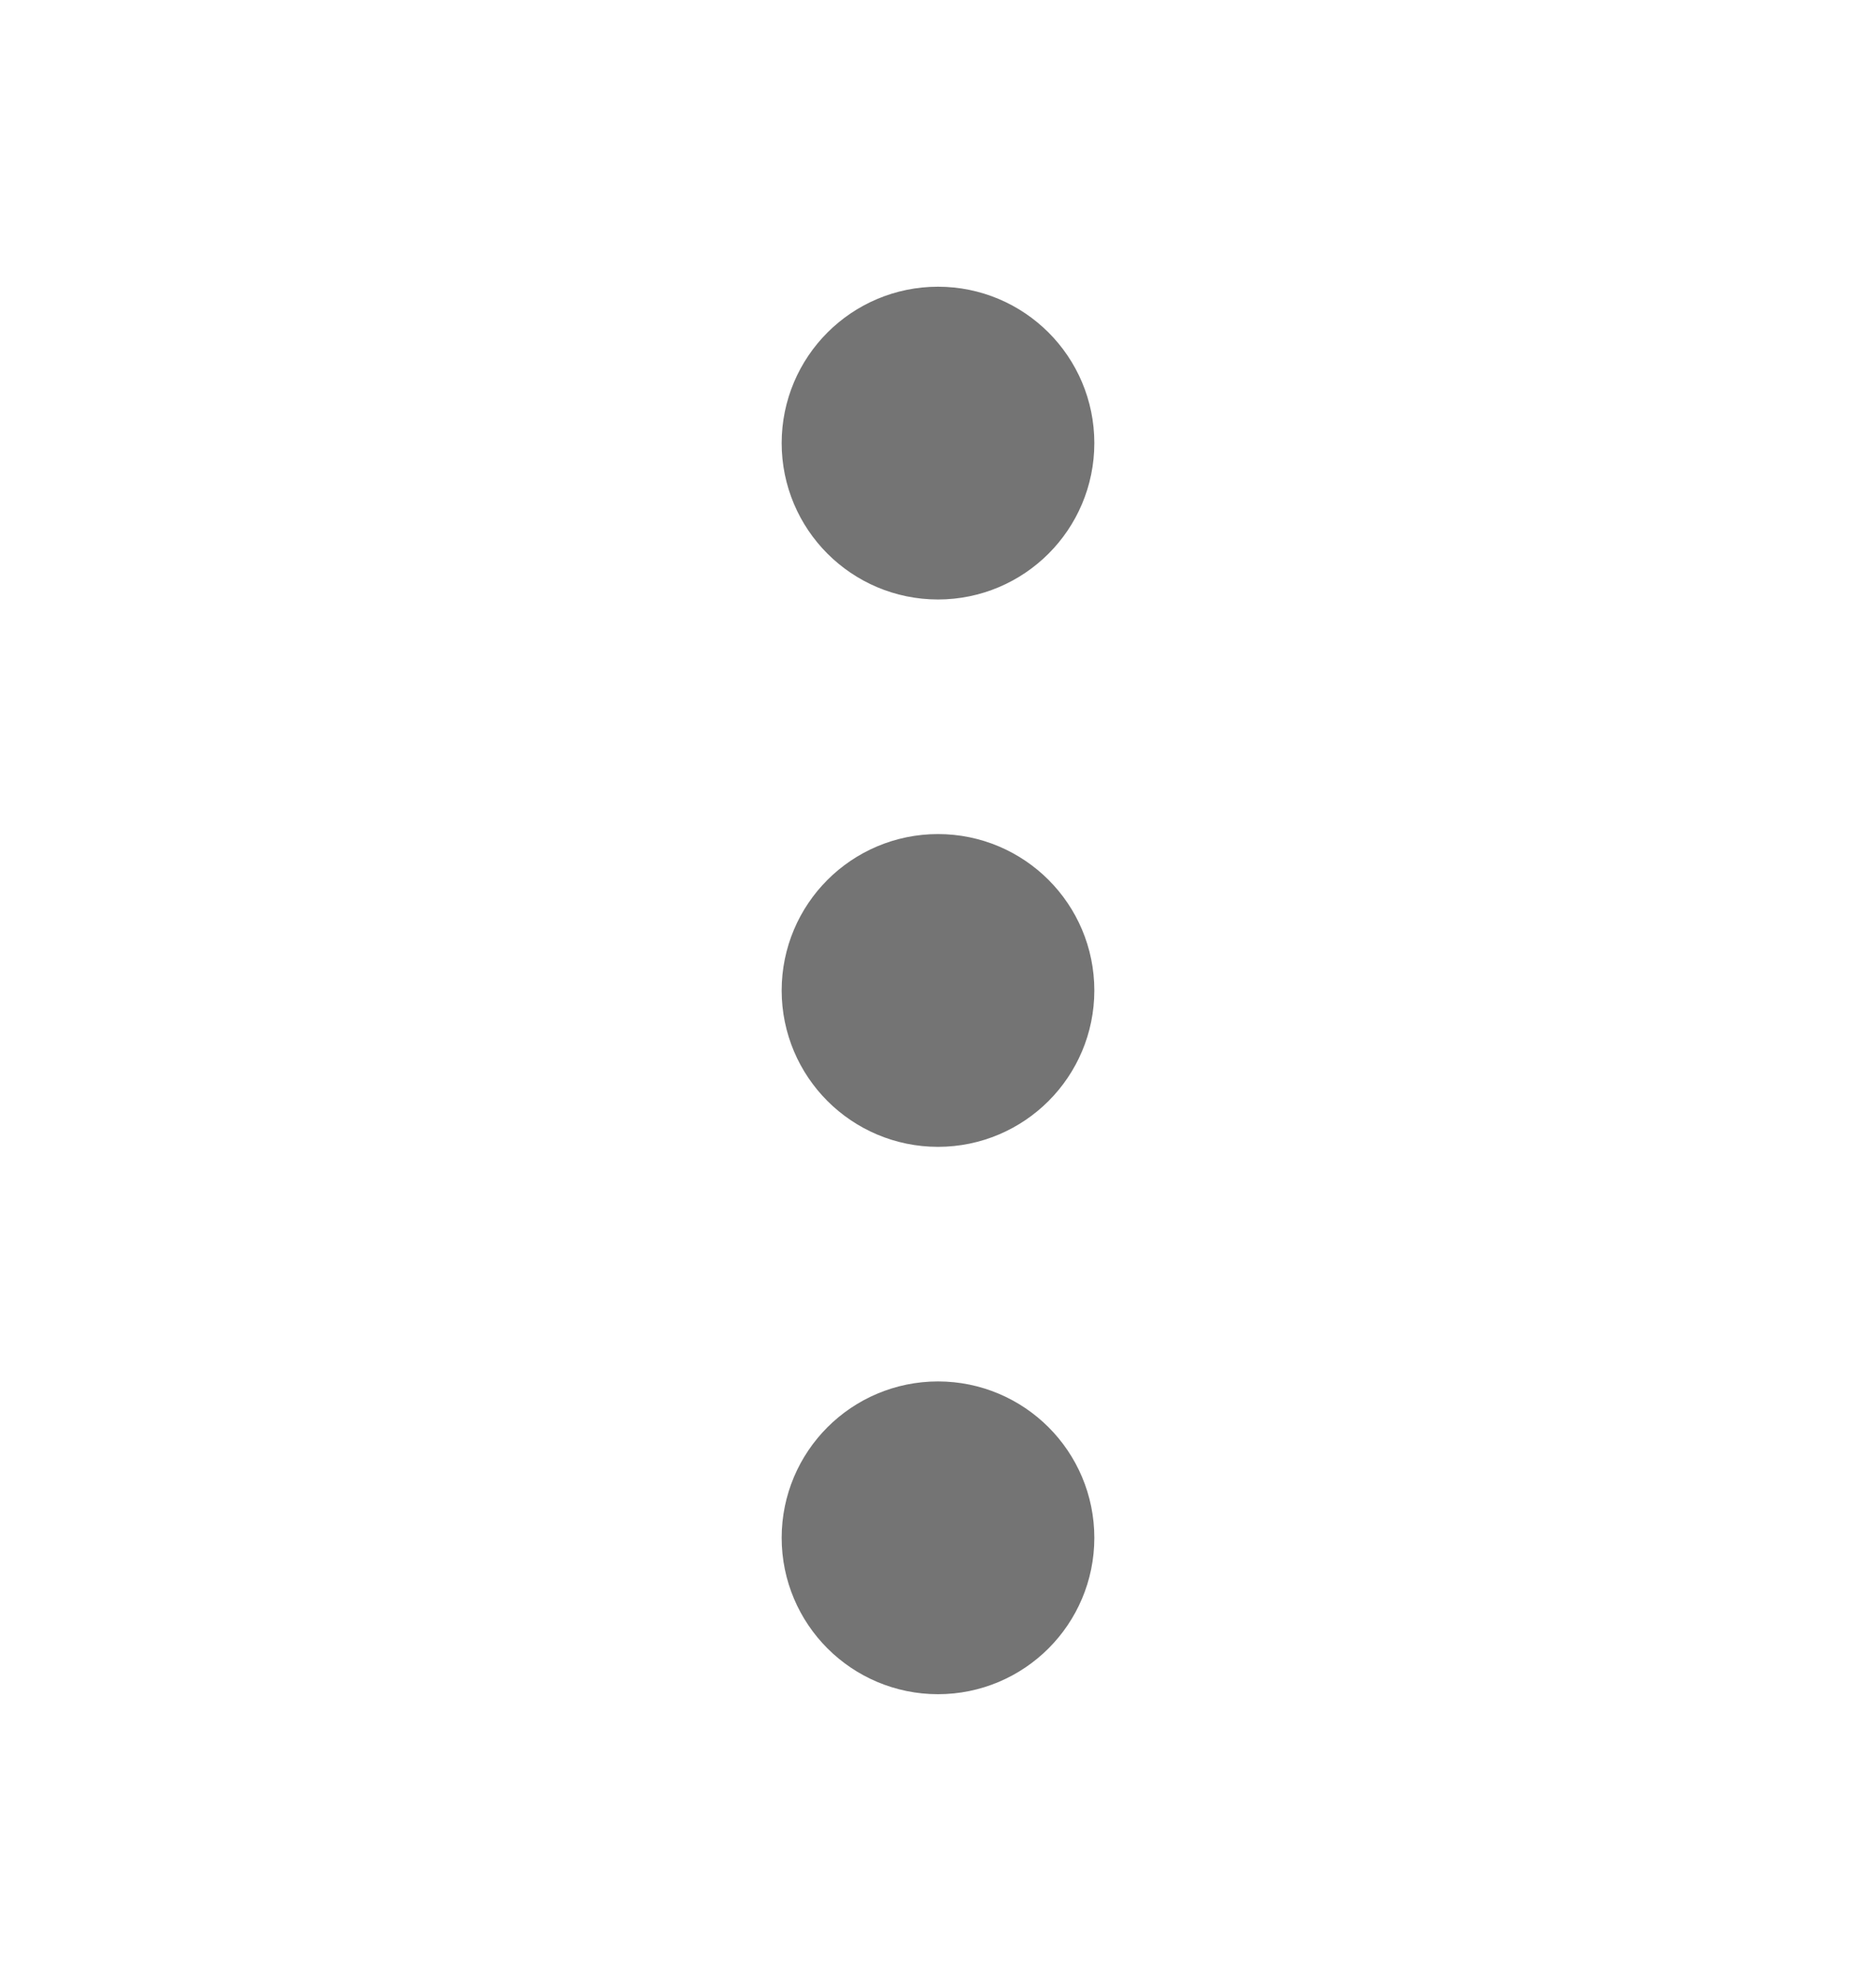 <svg width="18" height="19" viewBox="0 0 18 19" fill="none" xmlns="http://www.w3.org/2000/svg">
<g id="Frame">
<path id="Vector" d="M9.75 9.5C9.75 9.086 9.414 8.75 9 8.75C8.586 8.75 8.25 9.086 8.25 9.5C8.25 9.914 8.586 10.25 9 10.25C9.414 10.25 9.75 9.914 9.75 9.5Z" stroke="#747474" stroke-width="1.5" stroke-linecap="round" stroke-linejoin="round"/>
<path id="Vector_2" d="M9.75 4.25C9.75 3.836 9.414 3.5 9 3.5C8.586 3.5 8.25 3.836 8.25 4.25C8.25 4.664 8.586 5 9 5C9.414 5 9.75 4.664 9.75 4.25Z" stroke="#747474" stroke-width="1.5" stroke-linecap="round" stroke-linejoin="round"/>
<path id="Vector_3" d="M9.75 14.75C9.75 14.336 9.414 14 9 14C8.586 14 8.25 14.336 8.25 14.75C8.25 15.164 8.586 15.5 9 15.5C9.414 15.5 9.75 15.164 9.75 14.75Z" stroke="#747474" stroke-width="1.5" stroke-linecap="round" stroke-linejoin="round"/>
</g>
</svg>
